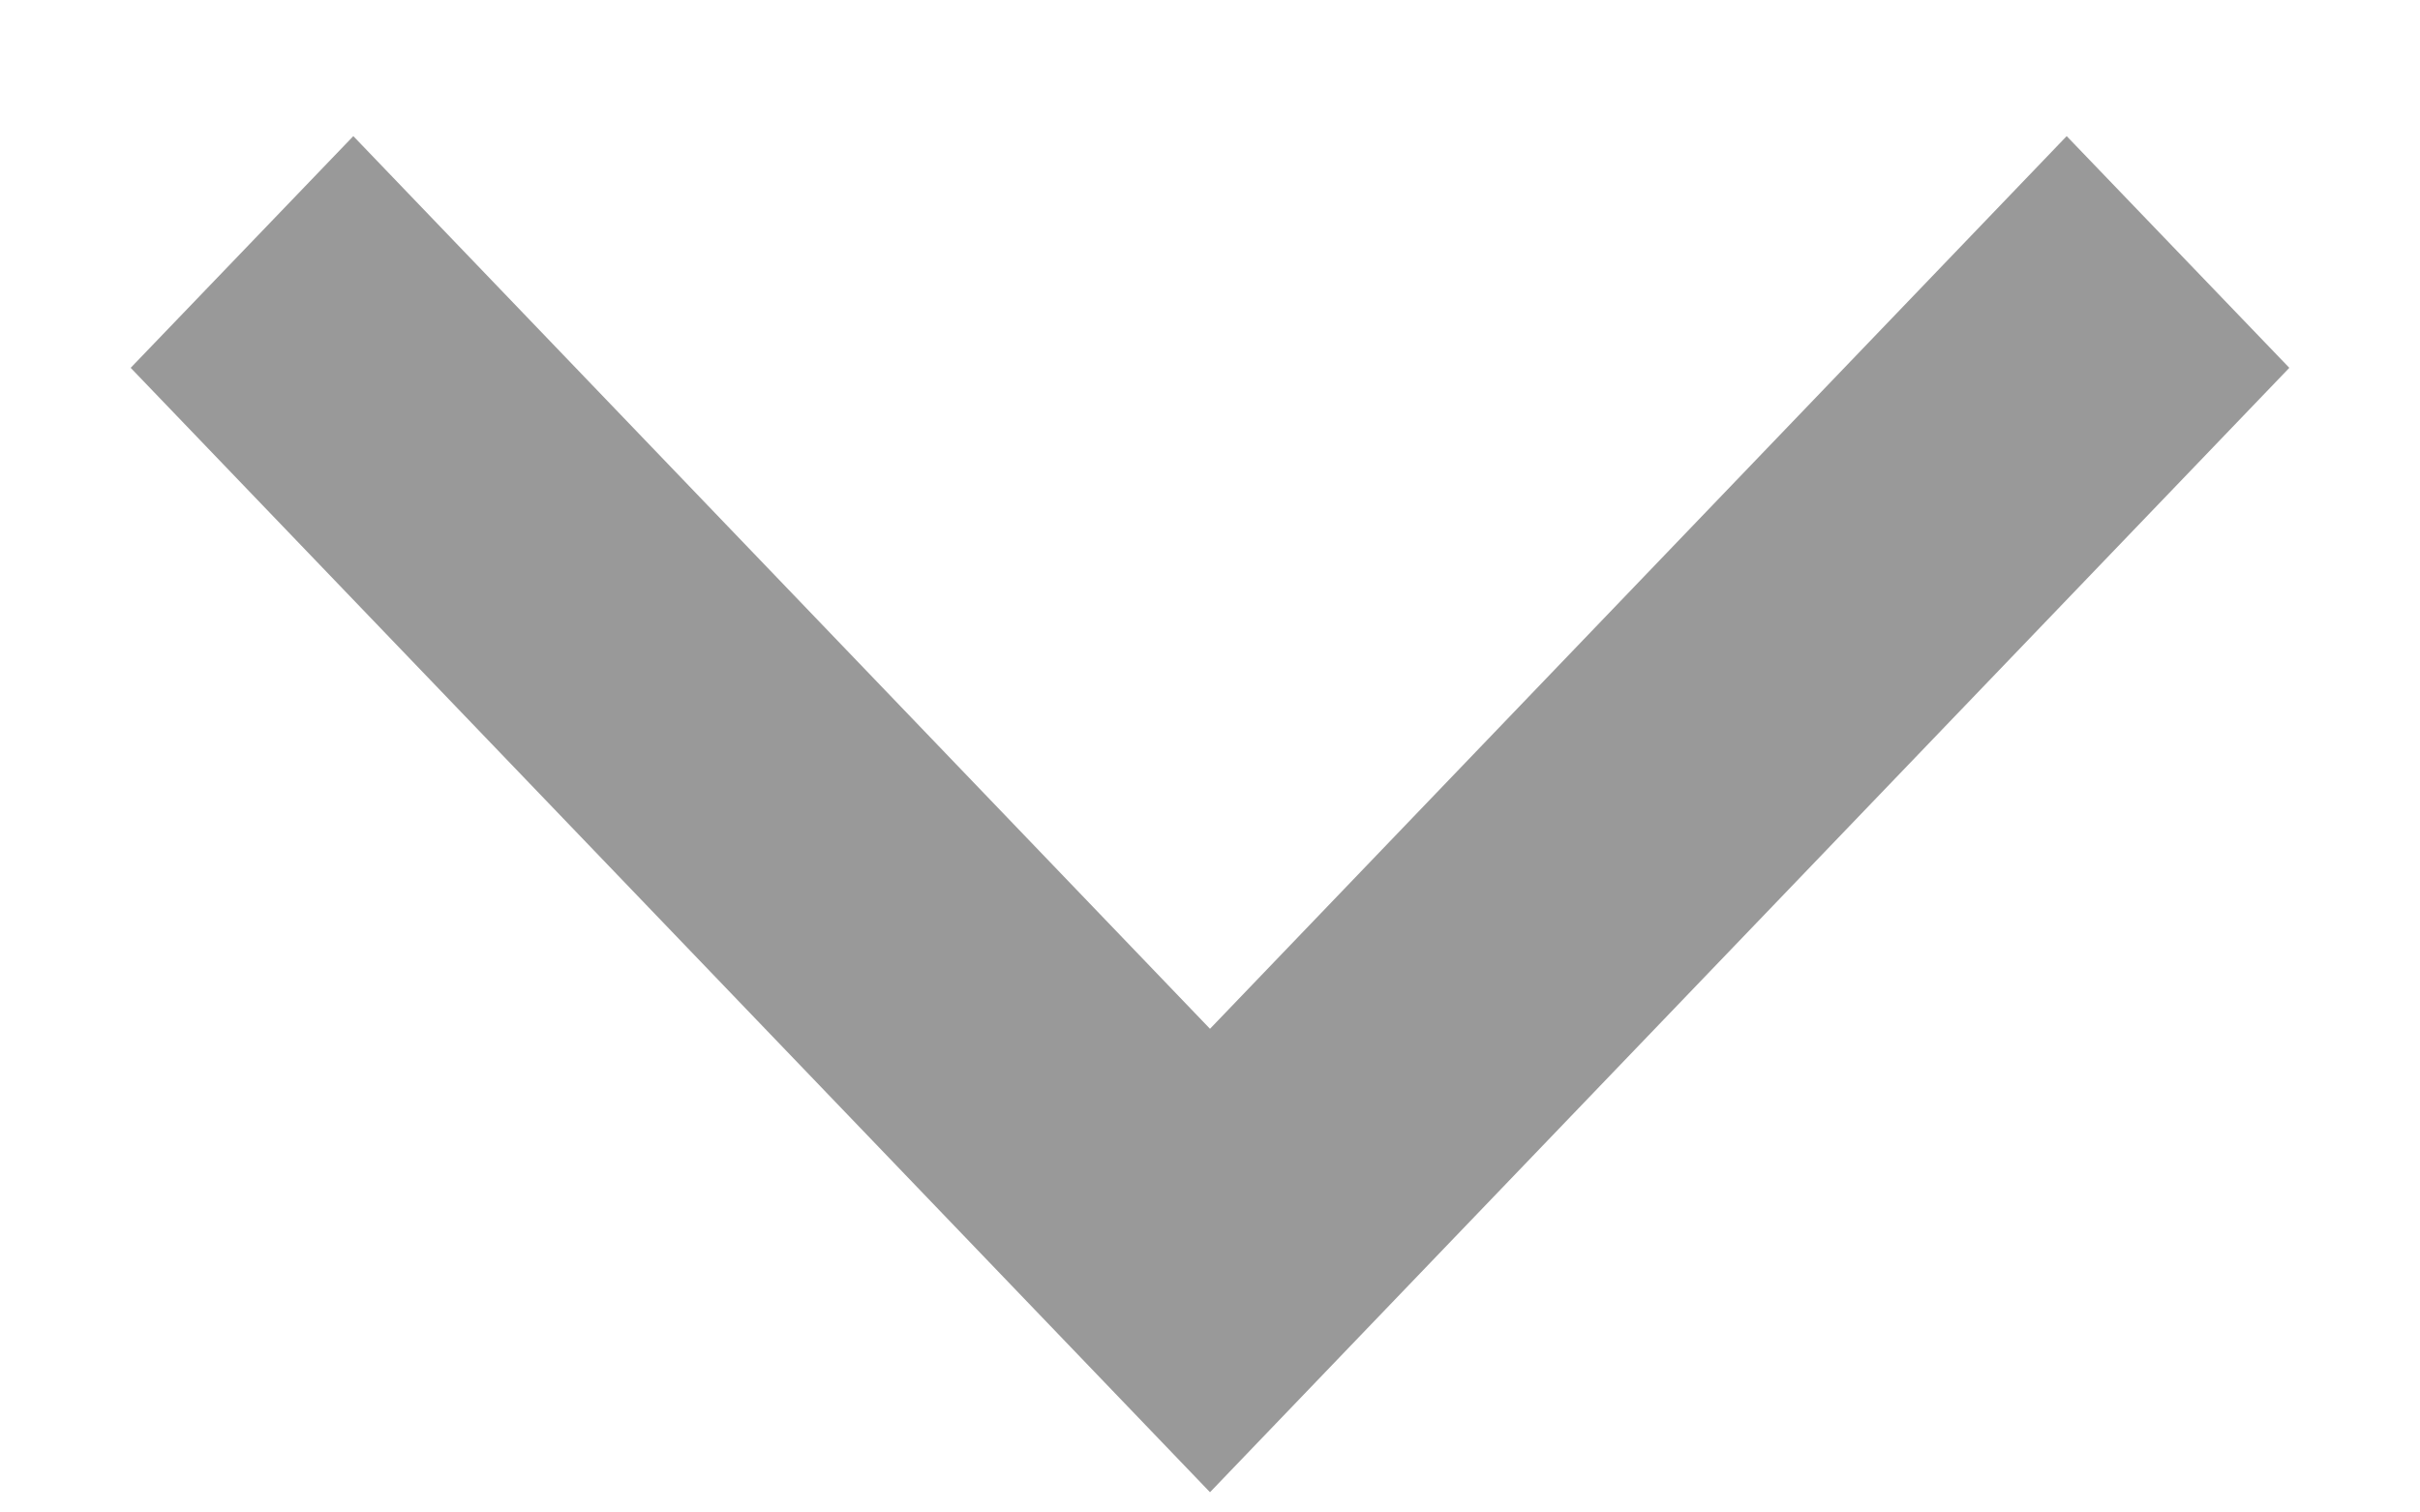 ﻿<?xml version="1.0" encoding="utf-8"?>
<svg version="1.1" xmlns:xlink="http://www.w3.org/1999/xlink" width="8px" height="5px" xmlns="http://www.w3.org/2000/svg">
  <defs>
    <pattern id="BGPattern" patternUnits="userSpaceOnUse" alignment="0 0" imageRepeat="None" />
    <mask fill="white" id="Clip572">
      <path d="M 0.432 1.216  L 1.168 0.45  L 4 3.401  L 6.832 0.45  L 7.568 1.216  L 4 4.933  L 0.432 1.216  Z " fill-rule="evenodd" />
    </mask>
  </defs>
  <g transform="matrix(1 0 0 1 -621 -227 )">
    <path d="M 0.432 1.216  L 1.168 0.45  L 4 3.401  L 6.832 0.45  L 7.568 1.216  L 4 4.933  L 0.432 1.216  Z " fill-rule="nonzero" fill="rgba(0, 0, 0, 0.4)" stroke="none" transform="matrix(1 0 0 1 621 227 )" class="fill" />
    <path d="M 0.432 1.216  L 1.168 0.45  L 4 3.401  L 6.832 0.45  L 7.568 1.216  L 4 4.933  L 0.432 1.216  Z " stroke-width="0" stroke-dasharray="0" stroke="rgba(255, 255, 255, 0)" fill="none" transform="matrix(1 0 0 1 621 227 )" class="stroke" mask="url(#Clip572)" />
  </g>
</svg>